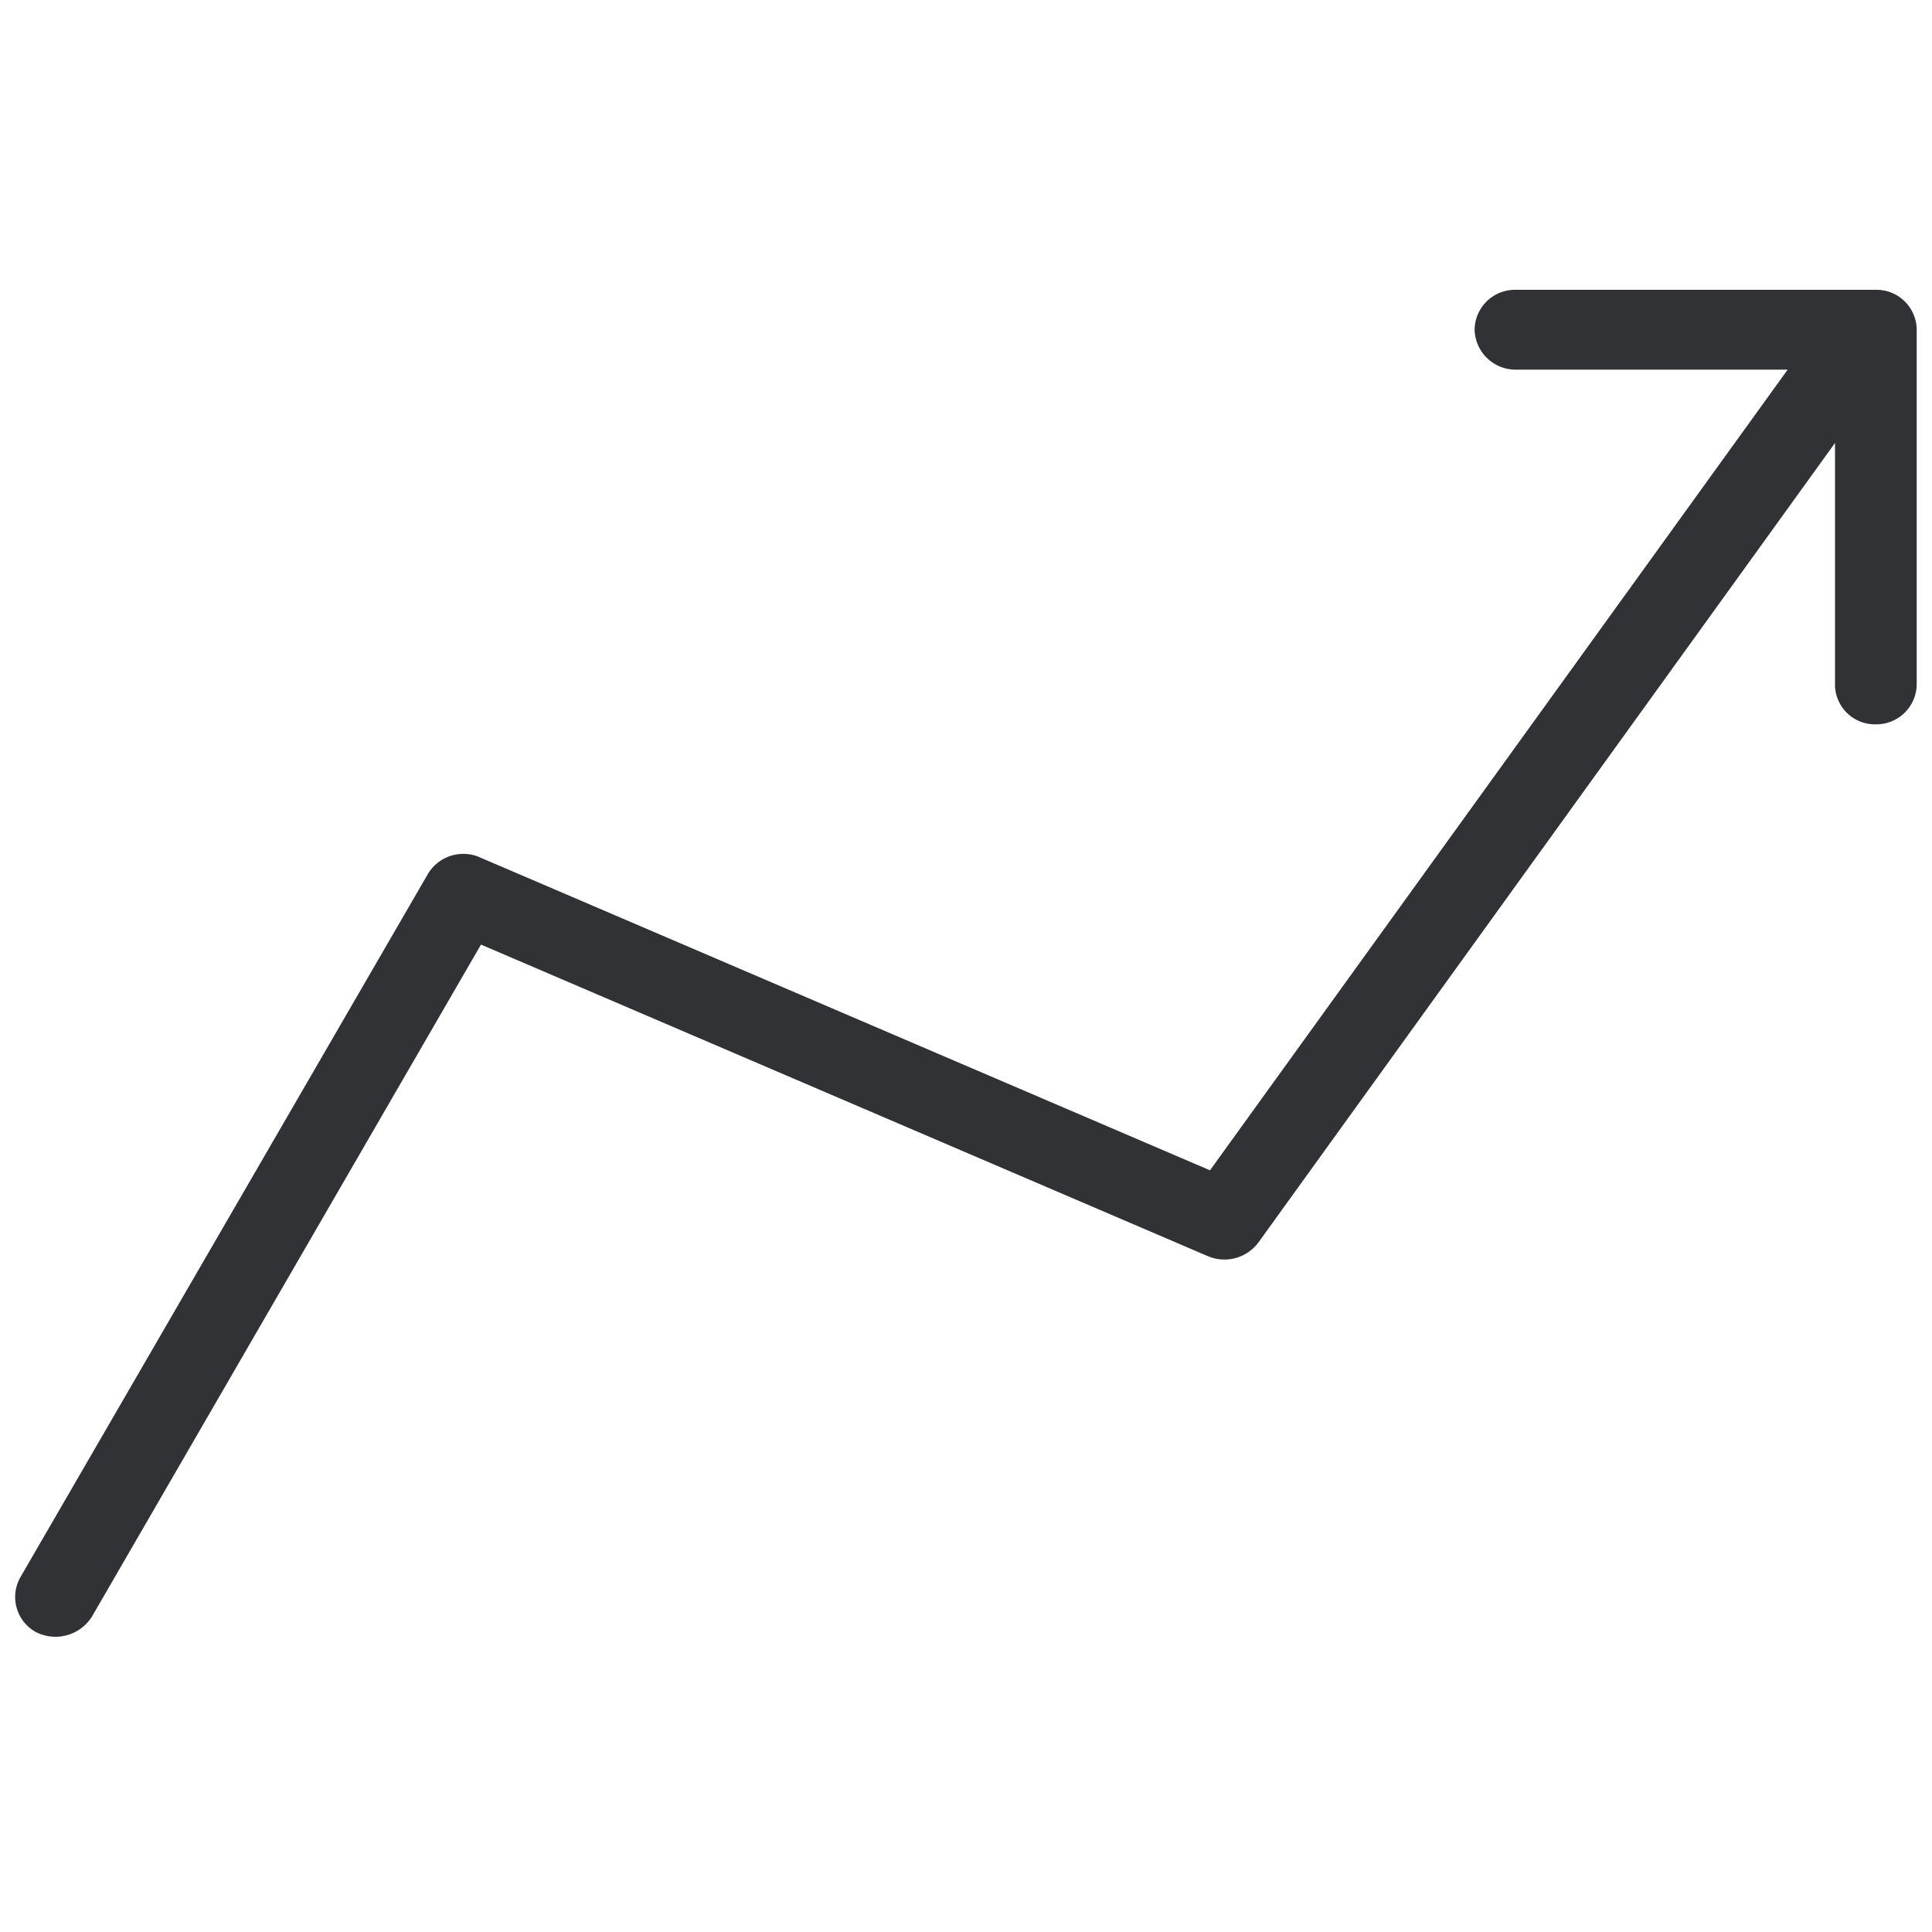 <svg width="24" height="24" viewBox="0 0 24 24" xmlns="http://www.w3.org/2000/svg"><path d="M23.81 4.094v4.41a.502.502 0 01-.507.494.496.496 0 01-.508-.487V5.503l-7.166 9.936a.527.527 0 01-.619.168l-9.035-3.873-4.834 8.35a.535.535 0 01-.699.188.497.497 0 01-.191-.675l5.062-8.736a.512.512 0 01.652-.209l9.066 3.886 7.176-9.946h-3.381a.51.51 0 01-.508-.498.502.502 0 01.508-.494h4.477a.5.5 0 01.507.494" fill="#313235" fill-rule="nonzero"/></svg>
